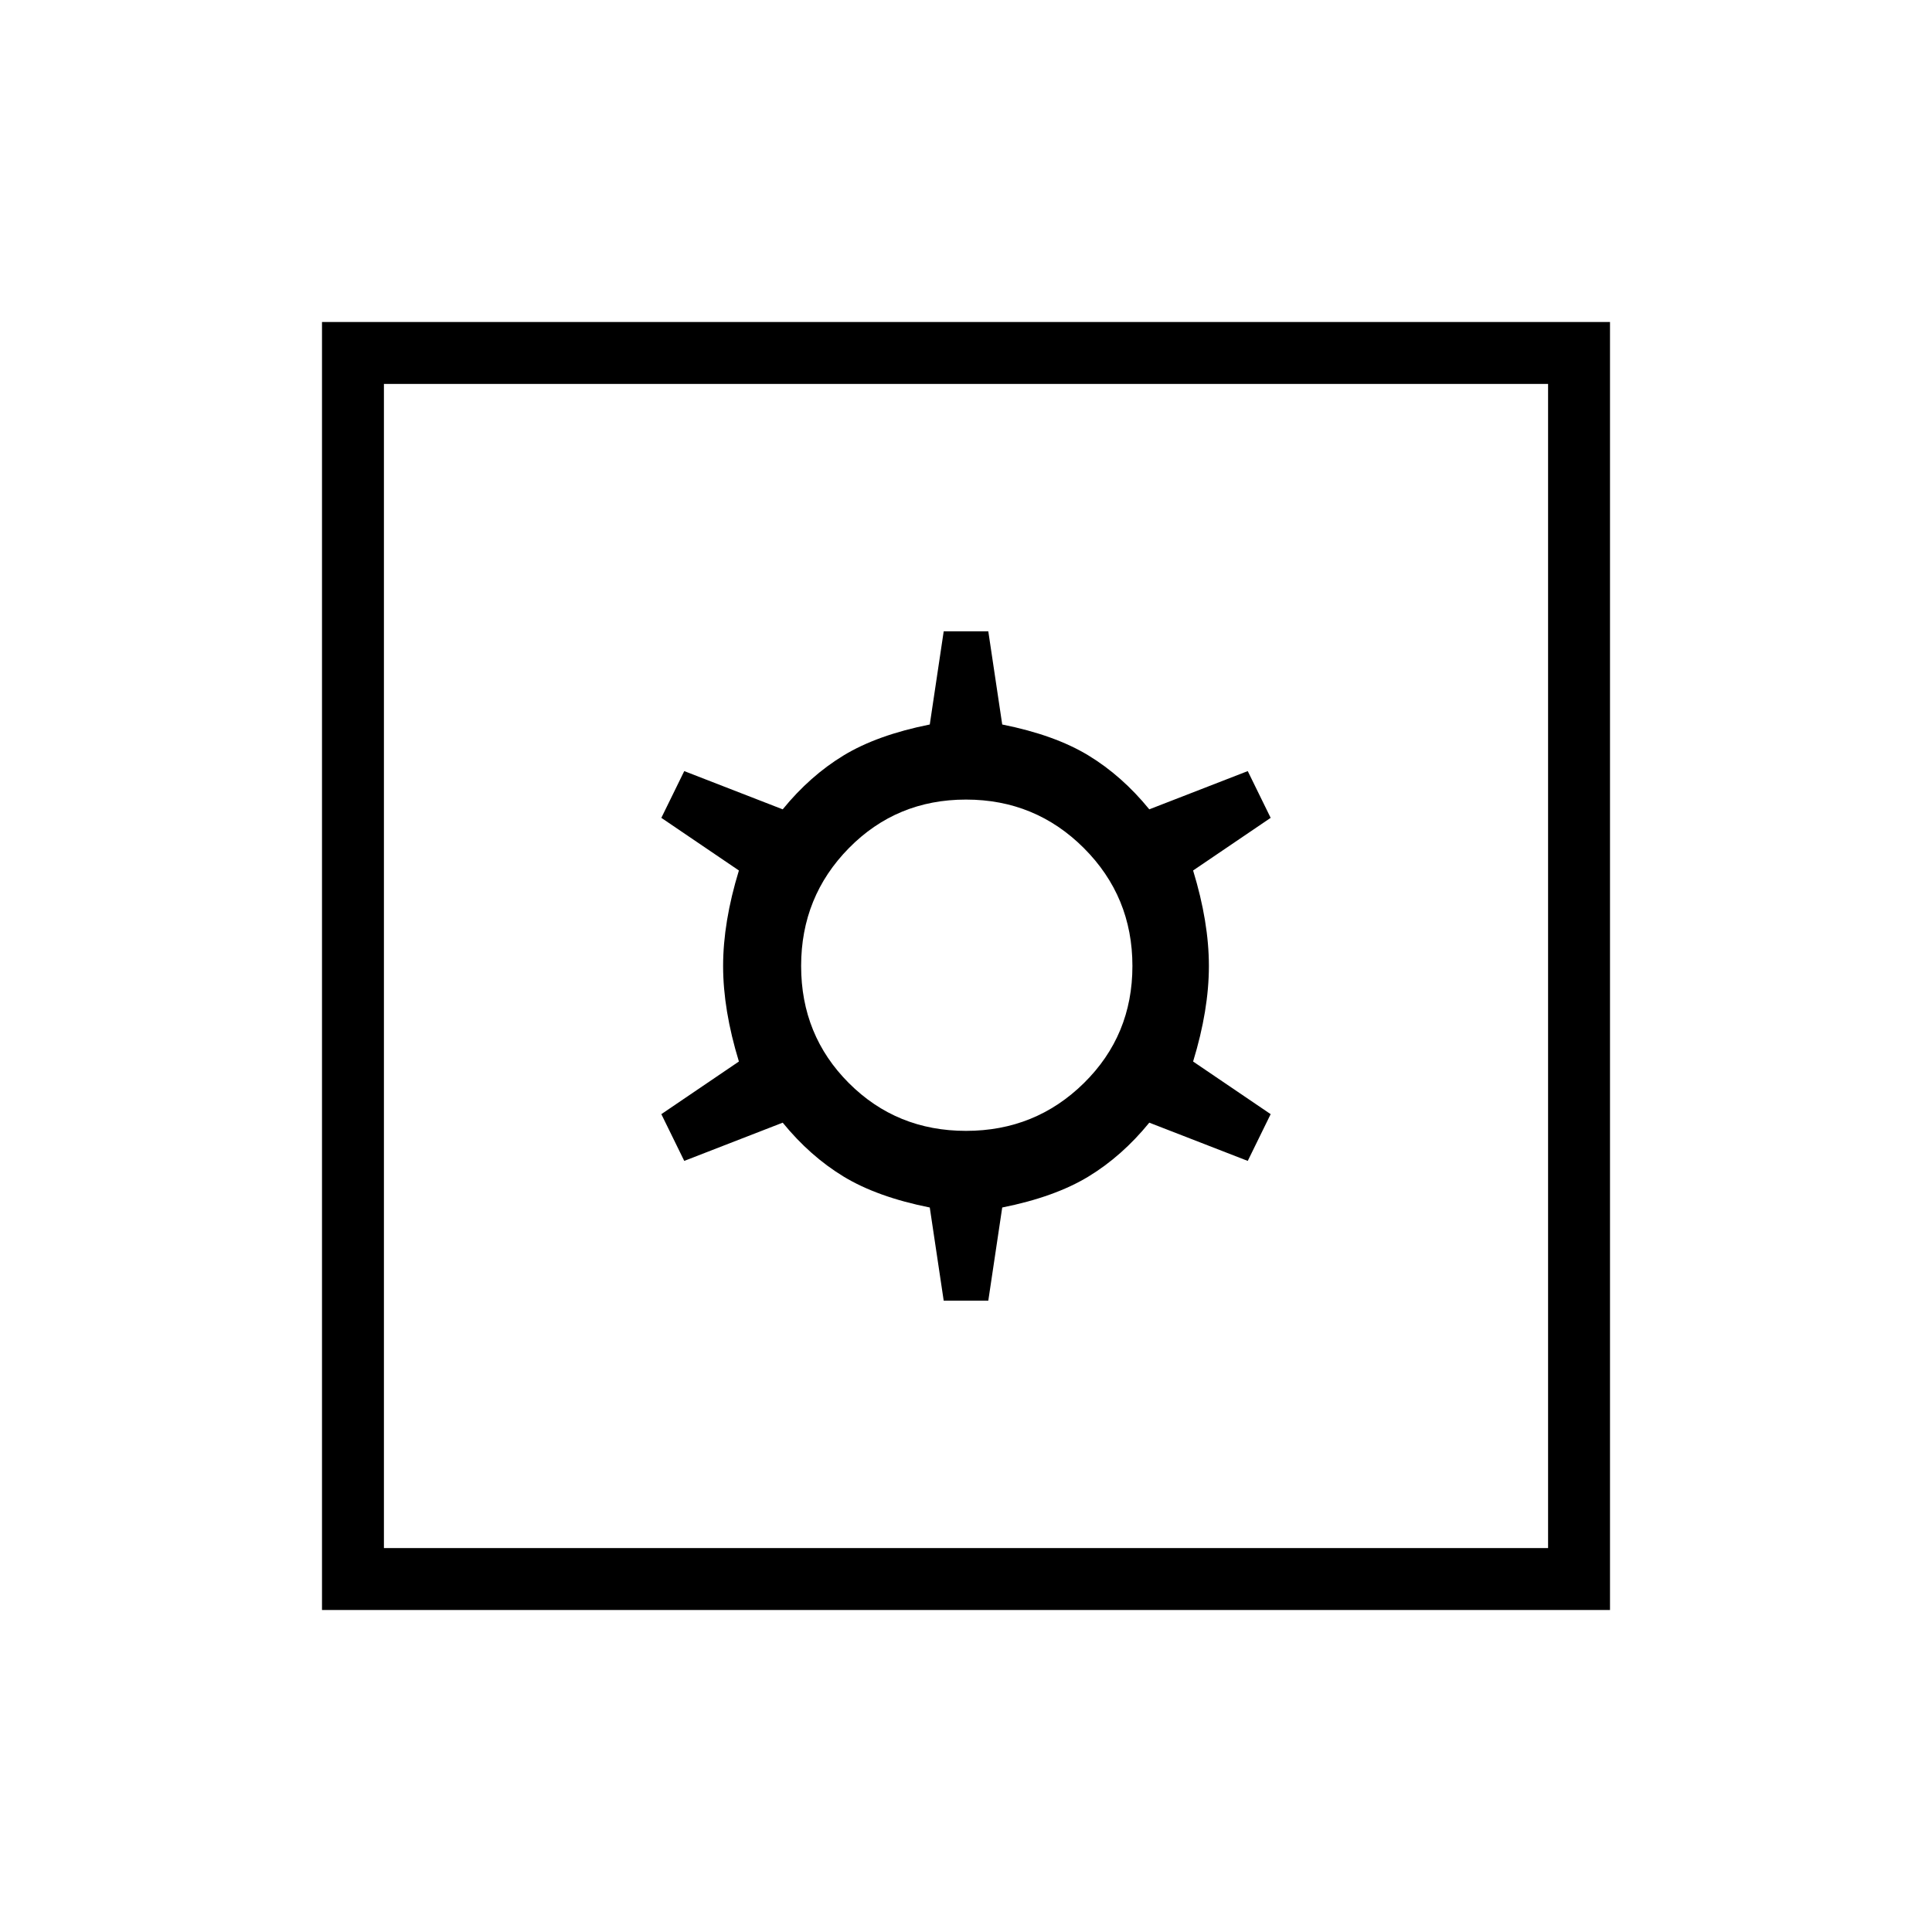 <svg xmlns="http://www.w3.org/2000/svg" width="48" height="48" viewBox="0 -960 960 960"><path d="M468.923-313.692h22.154L498-360q26.154-5.231 42.846-15.384 16.693-10.154 30.231-26.77l48.923 19 11.385-23.231-38.539-26.154q7.846-25.615 7.846-47.461t-7.846-47.461l38.539-26.154L620-576.846l-48.923 19q-13.538-16.616-30.231-26.769Q524.154-594.769 498-600l-6.923-46.308h-22.154L462-600q-26.154 5.231-42.846 15.385-16.693 10.153-30.231 26.769l-48.923-19-11.385 23.231 38.539 26.154q-7.846 25.615-7.846 47.461t7.846 47.461l-38.539 26.154L340-383.154l48.923-19q13.538 16.616 30.231 26.77Q435.846-365.231 462-360l6.923 46.308ZM480-398.077q-34.462 0-58.192-23.731-23.731-23.73-23.731-58.192t23.731-58.577q23.73-24.115 58.192-24.115t58.577 24.115q24.115 24.115 24.115 58.577t-24.115 58.192Q514.462-398.077 480-398.077ZM160-160v-640h640v640H160Zm30.769-30.769h578.462v-578.462H190.769v578.462Zm0 0v-578.462 578.462Z"/></svg>